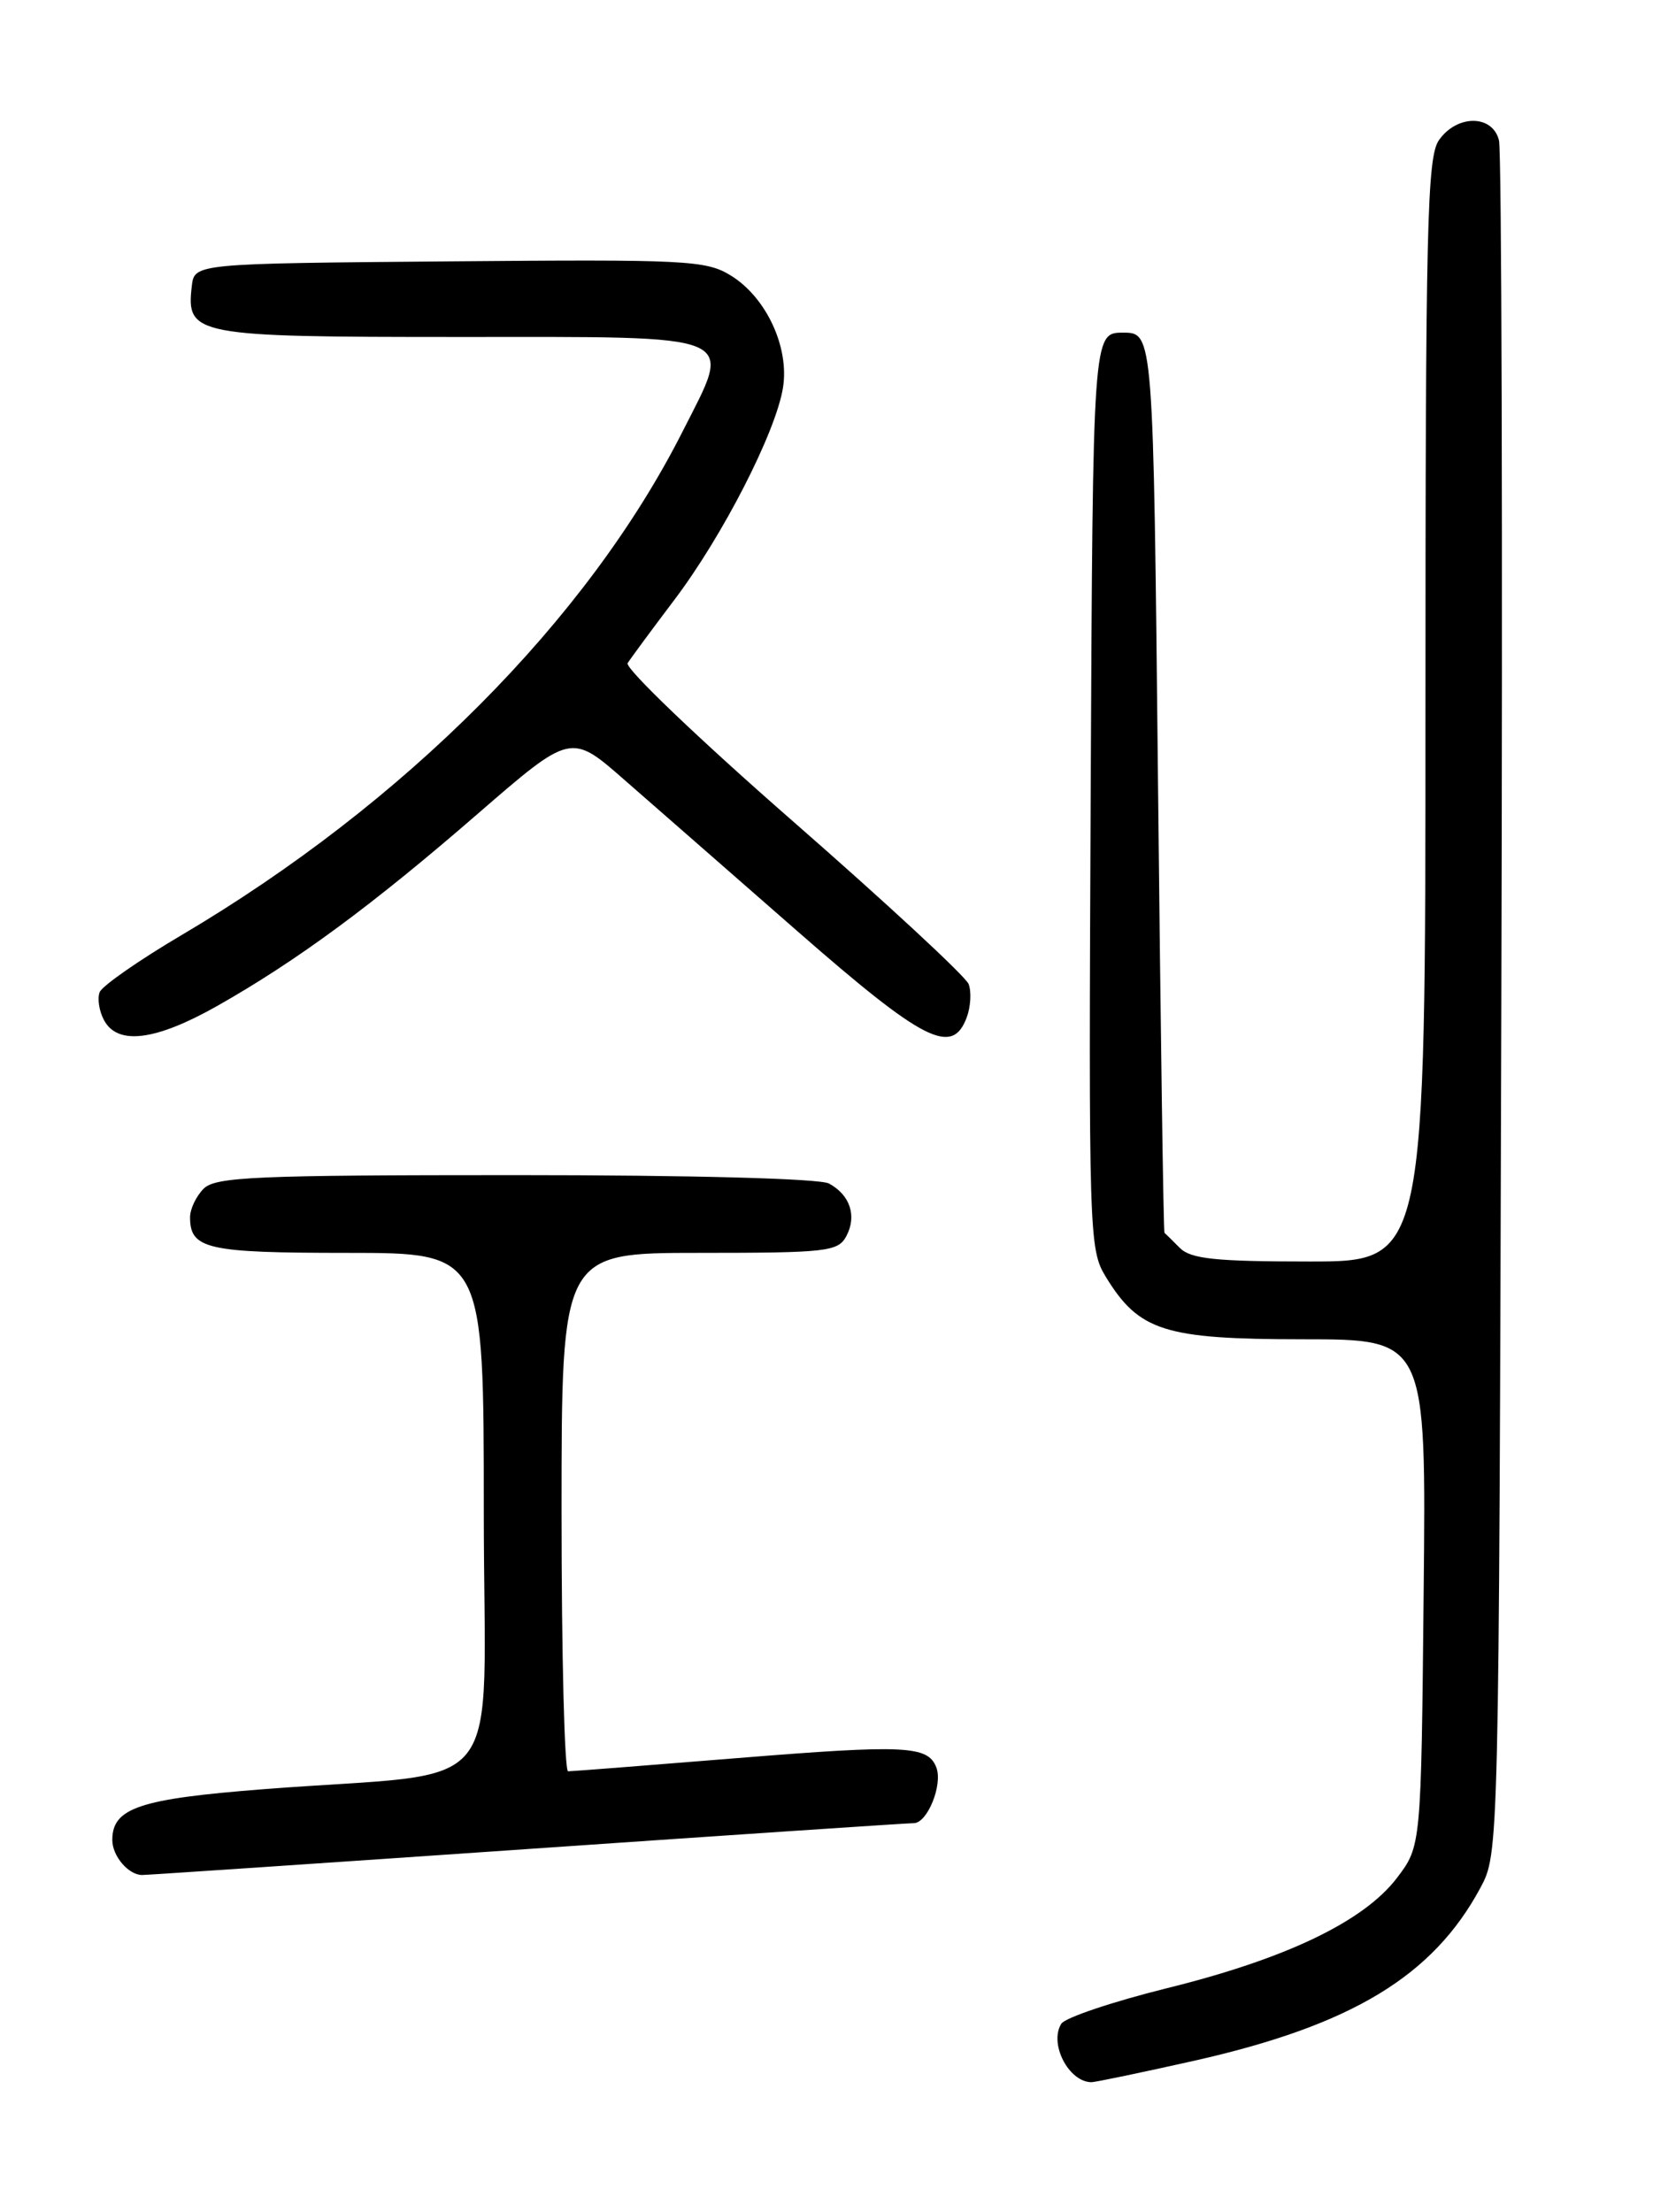 <?xml version="1.0" encoding="UTF-8" standalone="no"?>
<!DOCTYPE svg PUBLIC "-//W3C//DTD SVG 1.1//EN" "http://www.w3.org/Graphics/SVG/1.1/DTD/svg11.dtd" >
<svg xmlns="http://www.w3.org/2000/svg" xmlns:xlink="http://www.w3.org/1999/xlink" version="1.1" viewBox="0 0 194 256">
 <g >
 <path fill="currentColor"
d=" M 138.31 238.48 C 156.47 234.38 165.86 228.70 171.35 218.50 C 173.50 214.50 173.50 214.50 173.78 116.50 C 173.94 62.60 173.82 17.49 173.51 16.25 C 172.78 13.25 168.65 13.23 166.56 16.22 C 165.19 18.18 165.00 26.12 165.00 82.22 C 165.00 146.00 165.00 146.00 151.57 146.00 C 140.70 146.00 137.84 145.70 136.57 144.43 C 135.71 143.56 134.91 142.78 134.79 142.68 C 134.67 142.58 134.34 119.10 134.04 90.50 C 133.50 38.50 133.50 38.50 130.00 38.50 C 126.50 38.50 126.50 38.50 126.25 91.50 C 126.01 142.91 126.06 144.60 127.99 147.76 C 131.84 154.06 134.78 154.99 150.79 155.00 C 165.09 155.00 165.09 155.00 164.79 184.33 C 164.50 213.66 164.50 213.66 161.69 217.35 C 157.84 222.39 148.84 226.70 135.08 230.10 C 128.80 231.66 123.30 233.51 122.85 234.21 C 121.41 236.50 123.68 240.93 126.31 240.98 C 126.75 240.99 132.15 239.86 138.31 238.48 Z  M 61.00 214.00 C 84.92 212.35 105.07 211.00 105.77 211.00 C 107.35 211.00 109.15 206.55 108.38 204.55 C 107.41 202.02 104.77 201.90 85.38 203.47 C 75.01 204.31 66.18 205.00 65.76 205.00 C 65.34 205.00 65.00 191.50 65.00 175.00 C 65.00 145.00 65.00 145.00 80.96 145.00 C 95.71 145.00 97.01 144.85 97.96 143.07 C 99.21 140.74 98.40 138.29 95.95 136.97 C 94.87 136.40 80.06 136.00 59.64 136.00 C 29.61 136.00 24.94 136.20 23.57 137.57 C 22.71 138.44 22.00 139.92 22.00 140.87 C 22.00 144.56 23.94 145.00 40.20 145.00 C 56.00 145.00 56.00 145.00 56.00 174.90 C 56.00 208.98 59.29 204.83 30.50 207.07 C 16.12 208.19 13.00 209.24 13.00 212.95 C 13.00 214.81 14.87 217.00 16.45 217.00 C 17.03 217.00 37.08 215.65 61.00 214.00 Z  M 25.13 116.43 C 34.37 111.20 43.11 104.76 55.29 94.19 C 66.09 84.83 66.09 84.83 72.29 90.27 C 75.71 93.25 84.75 101.17 92.39 107.85 C 106.94 120.57 110.23 122.24 111.90 117.75 C 112.36 116.51 112.46 114.78 112.12 113.89 C 111.78 113.01 102.62 104.52 91.76 95.03 C 80.90 85.54 72.31 77.32 72.65 76.75 C 73.00 76.19 75.44 72.89 78.06 69.42 C 83.65 62.03 89.80 50.03 90.63 44.88 C 91.39 40.19 88.69 34.40 84.58 31.88 C 81.72 30.12 79.41 30.01 52.00 30.25 C 22.50 30.50 22.50 30.50 22.20 33.12 C 21.54 38.82 22.48 39.00 53.02 39.00 C 86.23 39.00 84.84 38.41 79.00 49.96 C 67.99 71.72 46.84 92.97 21.02 108.22 C 16.10 111.12 11.83 114.10 11.54 114.82 C 11.25 115.55 11.47 117.01 12.04 118.07 C 13.61 121.01 18.01 120.45 25.13 116.43 Z "/>
</g>
</svg>